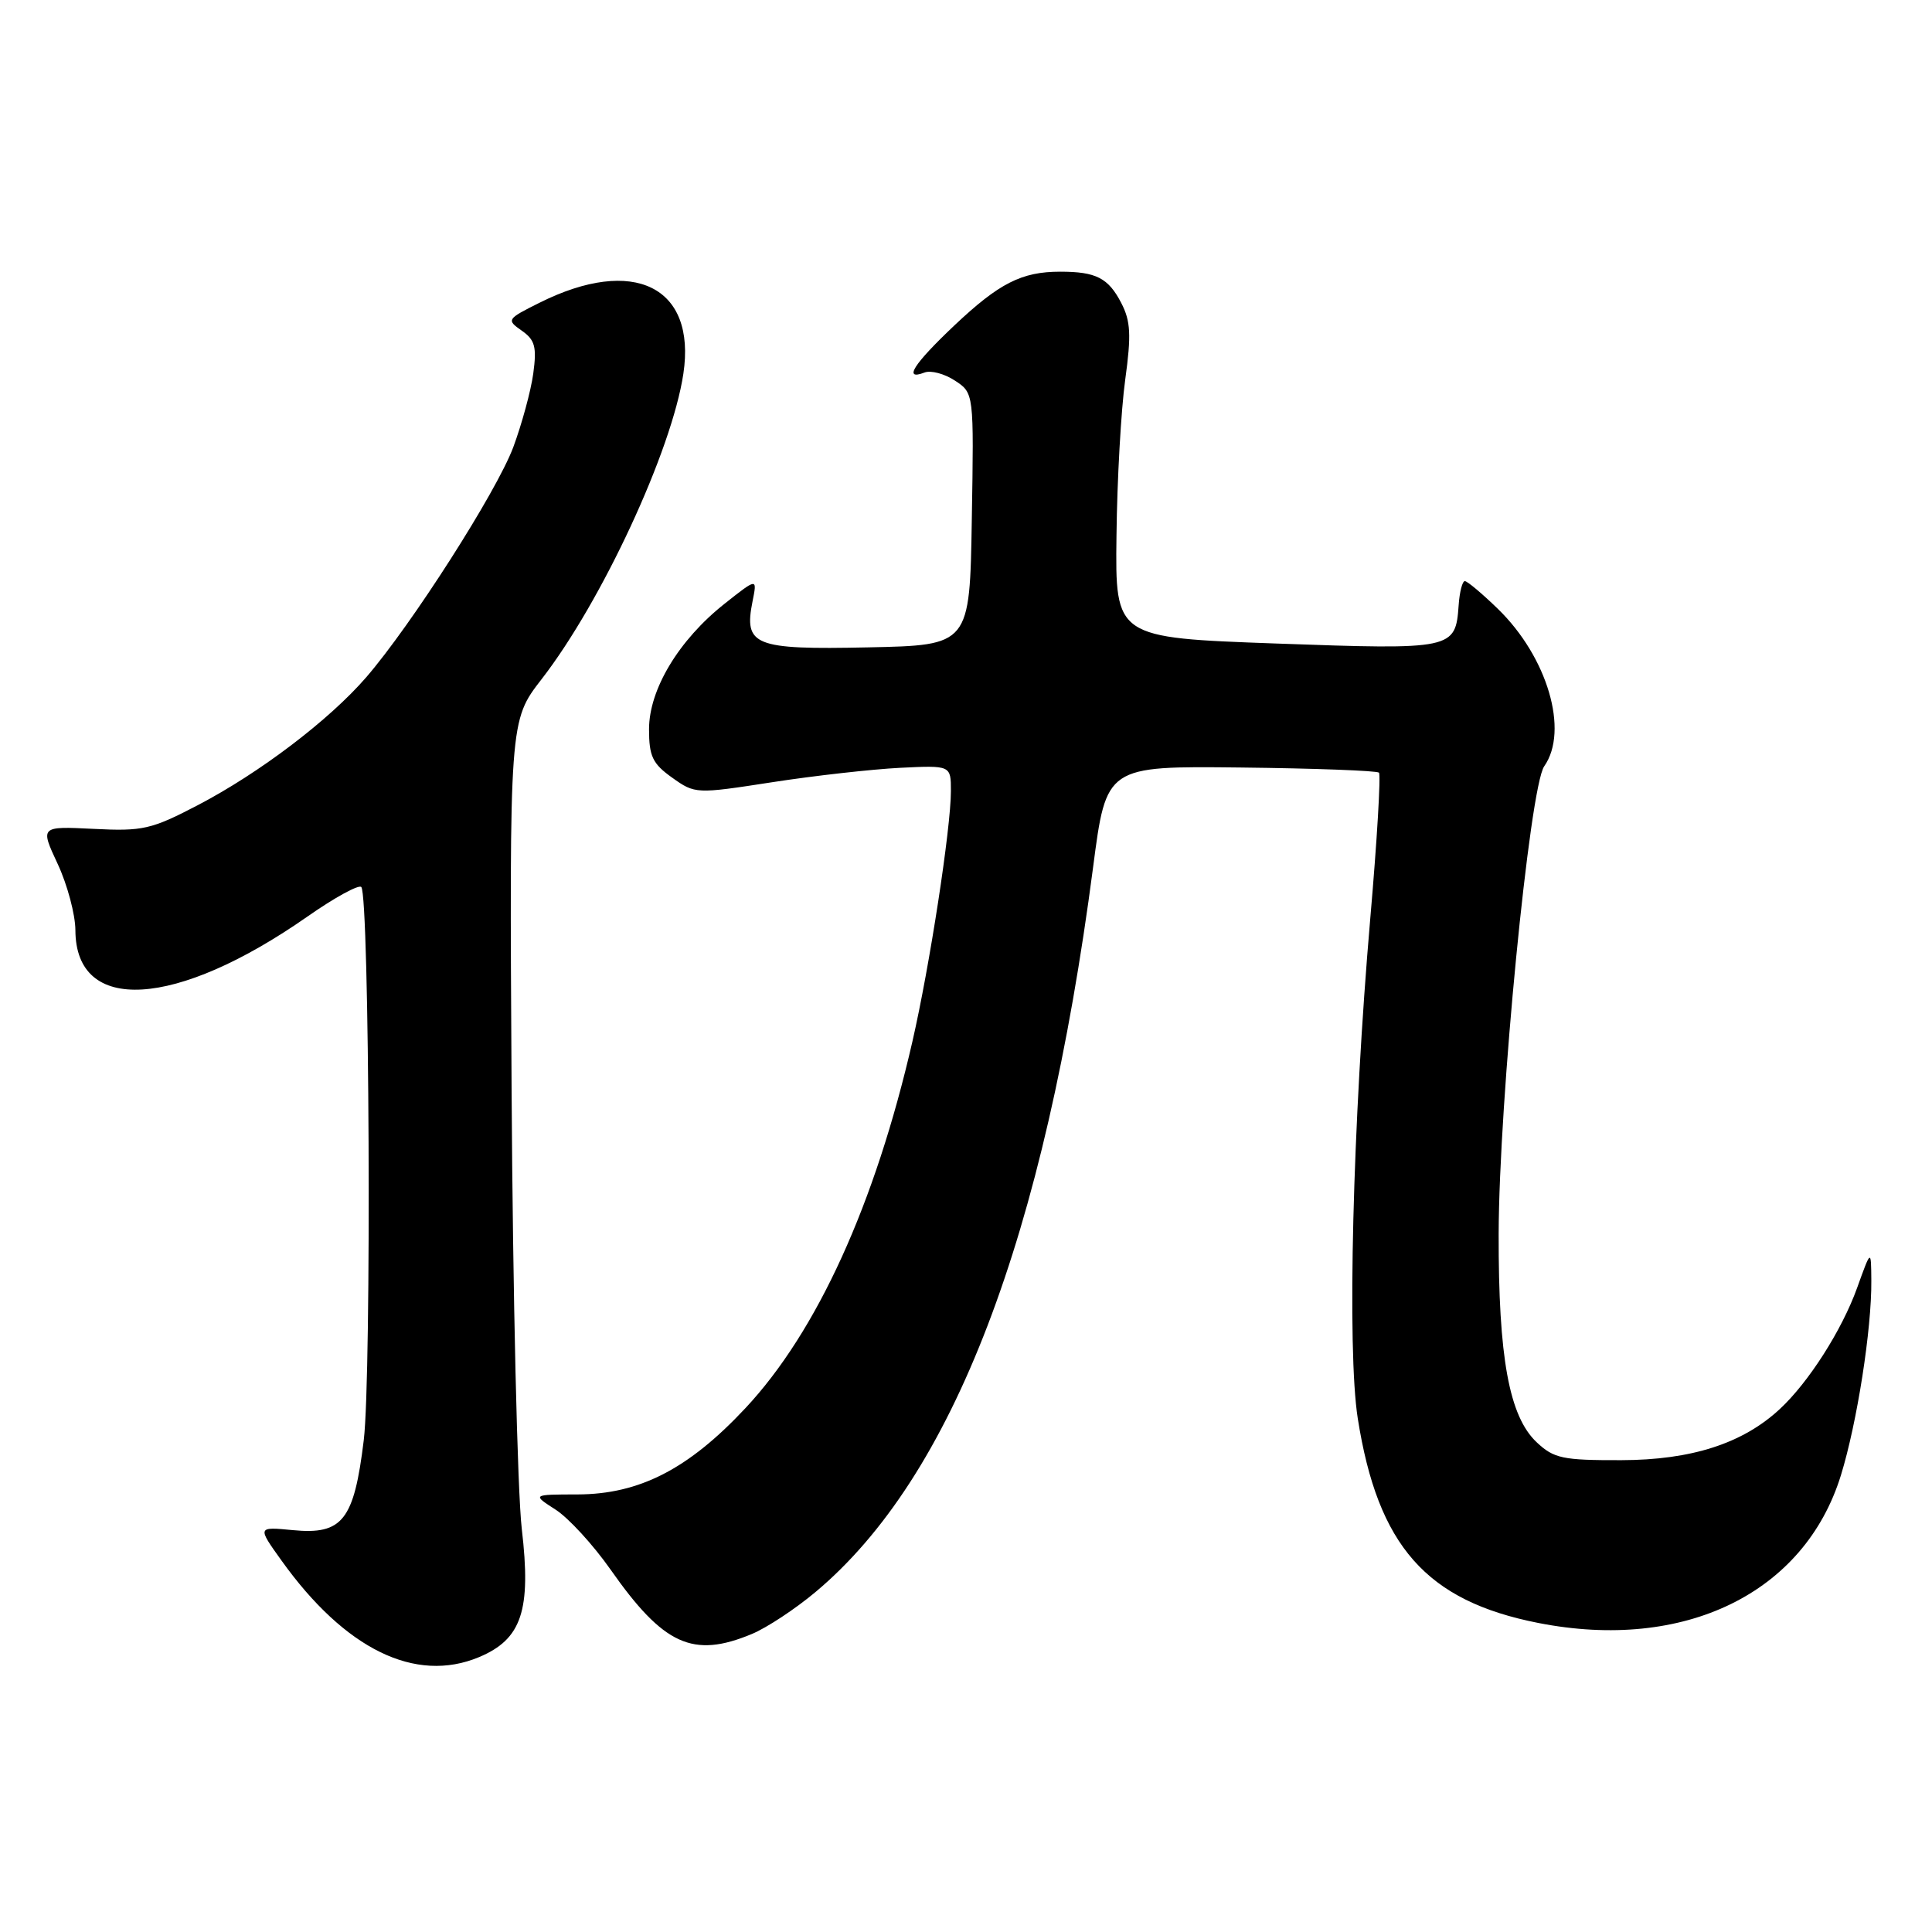 <?xml version="1.0" encoding="UTF-8" standalone="no"?>
<!DOCTYPE svg PUBLIC "-//W3C//DTD SVG 1.1//EN" "http://www.w3.org/Graphics/SVG/1.1/DTD/svg11.dtd" >
<svg xmlns="http://www.w3.org/2000/svg" xmlns:xlink="http://www.w3.org/1999/xlink" version="1.1" viewBox="0 0 256 256">
 <g >
 <path fill="currentColor"
d=" M 63.47 219.58 C 69.13 217.21 70.41 213.40 69.14 202.60 C 68.56 197.59 67.95 171.45 67.79 144.50 C 67.50 95.50 67.50 95.50 71.76 90.00 C 79.74 79.71 89.02 59.72 90.55 49.52 C 92.28 37.98 83.97 33.88 71.50 40.11 C 67.15 42.28 67.09 42.38 69.13 43.81 C 70.89 45.04 71.14 45.96 70.66 49.50 C 70.34 51.82 69.14 56.21 68.01 59.26 C 65.78 65.20 54.54 82.78 48.52 89.75 C 43.61 95.42 34.39 102.42 26.19 106.70 C 20.05 109.90 18.92 110.16 12.41 109.83 C 5.31 109.48 5.31 109.48 7.65 114.49 C 8.93 117.24 9.98 121.19 9.99 123.25 C 10.02 134.43 23.29 133.64 40.75 121.44 C 44.32 118.94 47.52 117.19 47.87 117.53 C 48.96 118.63 49.25 182.13 48.20 190.83 C 46.91 201.45 45.39 203.39 38.80 202.75 C 34.09 202.30 34.09 202.30 37.30 206.78 C 45.72 218.54 55.04 223.10 63.47 219.58 Z  M 99.63 216.51 C 101.60 215.69 105.39 213.19 108.06 210.95 C 126.27 195.70 138.42 163.98 144.84 114.92 C 146.59 101.50 146.59 101.50 164.41 101.70 C 174.21 101.81 182.45 102.12 182.72 102.38 C 182.98 102.65 182.47 111.33 181.57 121.68 C 179.23 148.77 178.48 178.87 179.91 187.94 C 182.57 204.85 188.99 212.13 203.83 215.05 C 223.21 218.86 239.11 211.10 243.93 195.48 C 246.07 188.55 248.02 176.09 247.96 169.68 C 247.93 165.50 247.93 165.50 246.07 170.67 C 244.06 176.25 239.65 183.17 235.84 186.70 C 230.93 191.27 224.13 193.46 214.83 193.48 C 207.06 193.50 205.90 193.25 203.63 191.12 C 199.97 187.69 198.54 179.87 198.58 163.50 C 198.62 146.02 202.68 104.29 204.62 101.53 C 207.92 96.81 205.05 87.06 198.47 80.67 C 196.39 78.65 194.42 77.00 194.10 77.00 C 193.77 77.00 193.40 78.44 193.28 80.19 C 192.86 86.05 192.58 86.11 169.09 85.27 C 147.77 84.50 147.77 84.50 147.94 71.00 C 148.02 63.58 148.55 54.26 149.10 50.29 C 149.91 44.39 149.82 42.56 148.58 40.16 C 146.86 36.83 145.24 36.00 140.48 36.00 C 135.37 36.00 132.39 37.52 126.44 43.14 C 121.02 48.27 119.64 50.46 122.51 49.36 C 123.34 49.04 125.15 49.52 126.53 50.43 C 129.05 52.08 129.05 52.08 128.77 68.79 C 128.50 85.50 128.50 85.50 115.01 85.78 C 99.89 86.10 98.54 85.55 99.72 79.66 C 100.34 76.57 100.34 76.57 96.02 79.99 C 89.95 84.79 86.00 91.35 86.00 96.63 C 86.00 100.21 86.47 101.20 89.06 103.04 C 92.10 105.21 92.21 105.21 102.31 103.65 C 107.92 102.78 115.54 101.93 119.25 101.74 C 126.00 101.41 126.00 101.41 126.00 104.82 C 126.00 109.74 123.18 128.07 120.90 138.00 C 115.95 159.57 108.26 176.45 98.76 186.60 C 91.22 194.66 84.73 197.99 76.55 198.02 C 70.50 198.03 70.50 198.03 73.61 200.03 C 75.33 201.13 78.60 204.70 80.89 207.96 C 87.93 218.00 91.82 219.77 99.63 216.51 Z "/>
</g>
</svg>